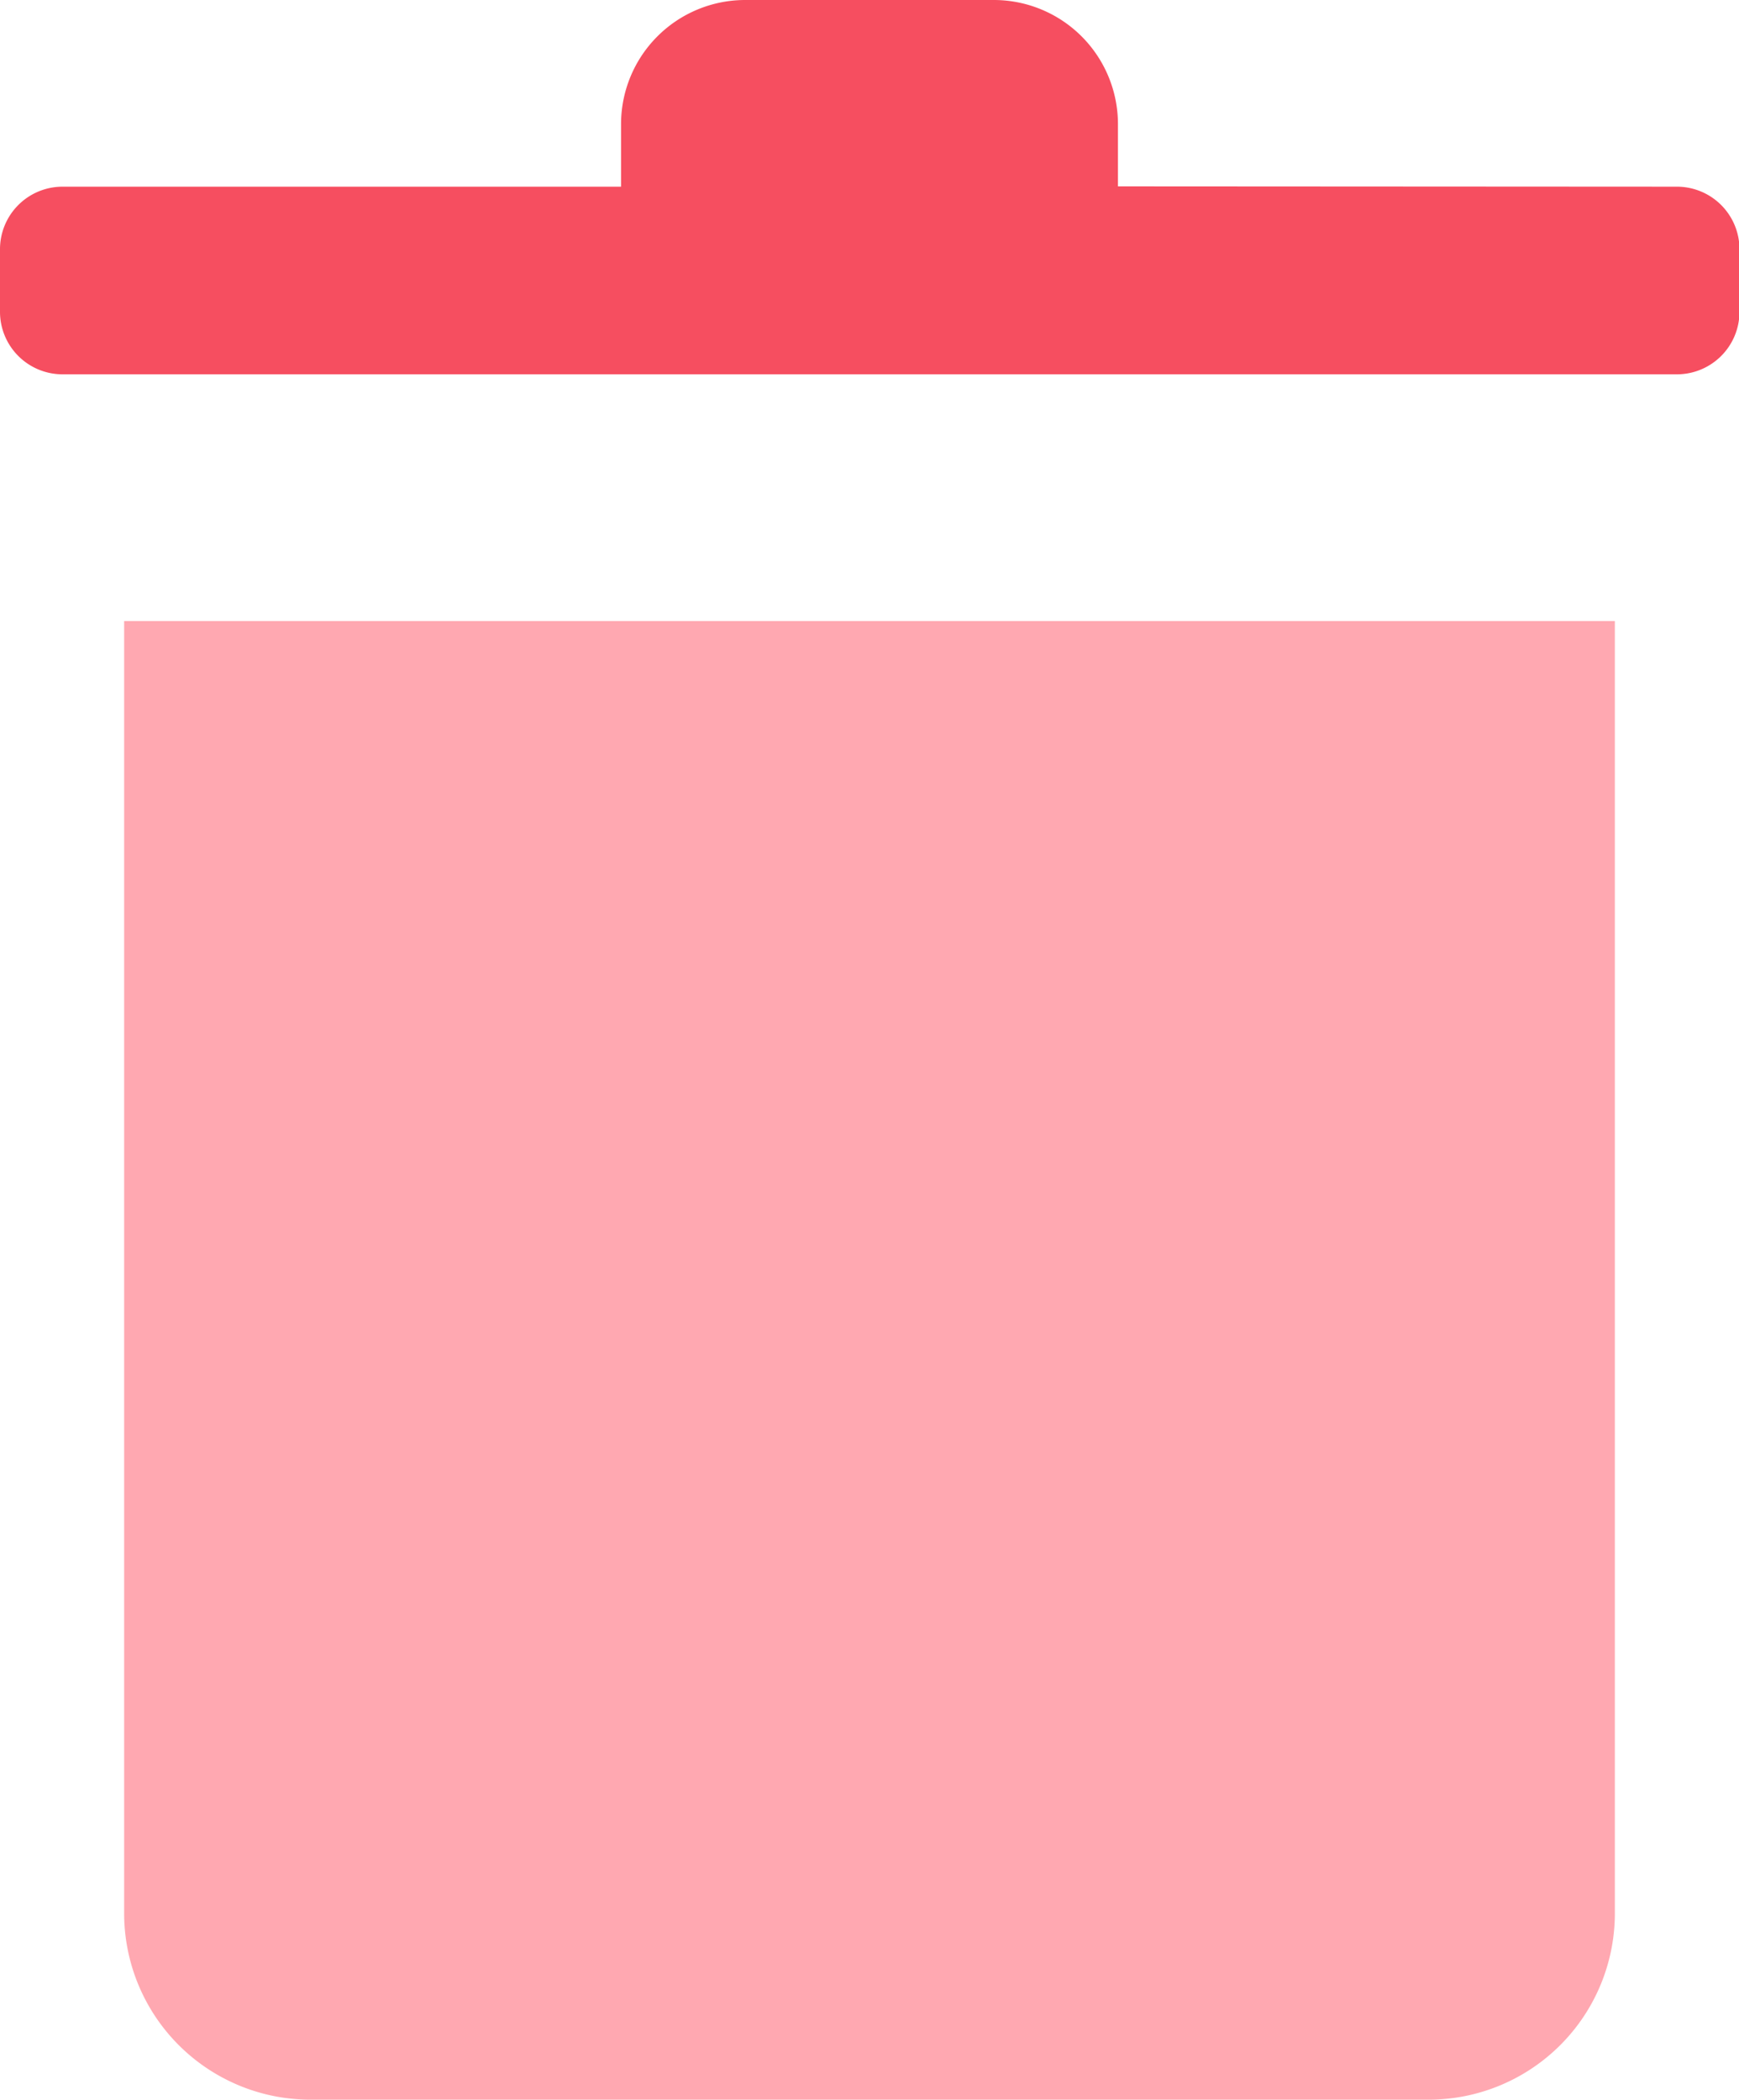 <svg xmlns="http://www.w3.org/2000/svg" width="11.122" height="13.429" viewBox="0 0 11.122 13.429">
    <g>
        <g>
            <g>
                <path fill="#ffa8b1" d="M6 8v8.265a1.192 1.192 0 0 0 1.192 1.192h7.15a1.192 1.192 0 0 0 1.192-1.192V8z" transform="translate(-1043 -1180) translate(1043 1180) translate(-5.206 -4.028)"/>
                <path fill="#f64e60" fill-rule="evenodd" d="M12.15 4.192v-.4A.794.794 0 0 0 11.355 3H9.766a.794.794 0 0 0-.794.794v.4H5.4a.4.4 0 0 0-.4.4v.4a.4.4 0 0 0 .4.4h10.325a.4.4 0 0 0 .4-.4v-.4a.4.4 0 0 0-.4-.4z" transform="translate(-1043 -1180) translate(1043 1180) translate(-5 -3)"/>
            </g>
        </g>
    </g>
</svg>
